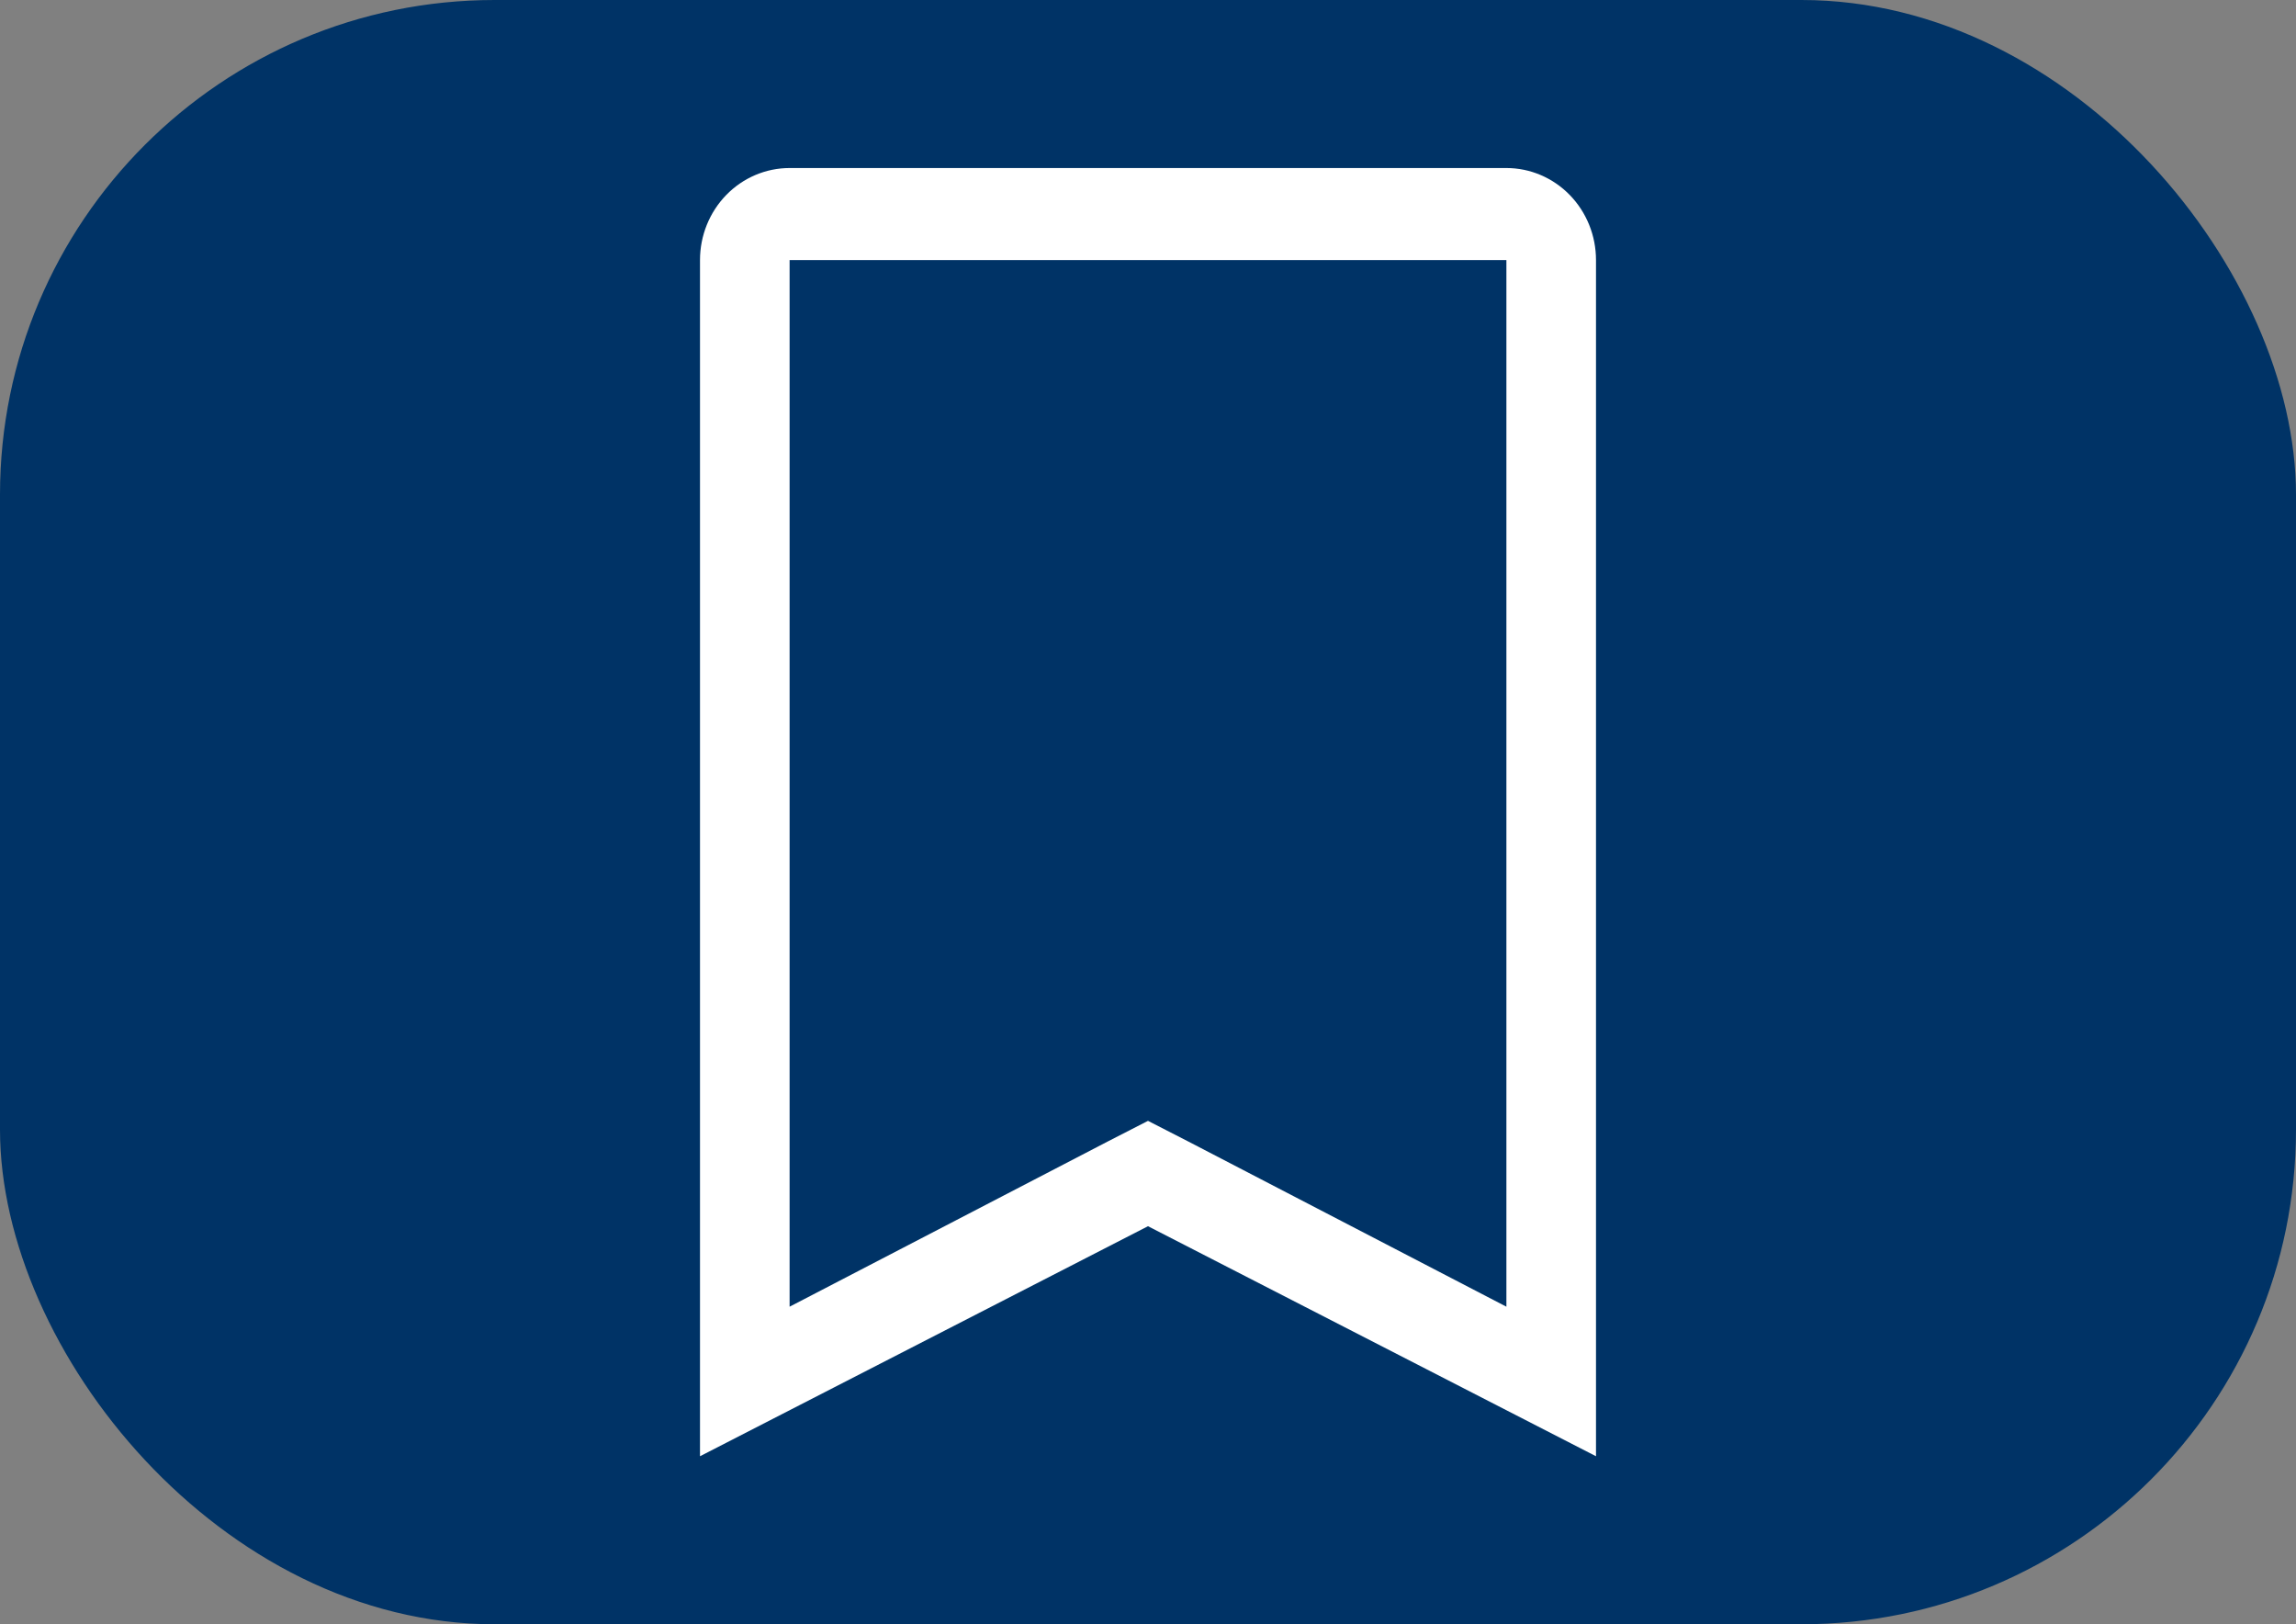 <svg width="41" height="29" viewBox="0 0 41 29" fill="none" xmlns="http://www.w3.org/2000/svg">
<rect x="0" y="0" width="41" height="29" fill="#808080" stroke="none"/>
<rect width="41" height="29" rx="8.832" fill="#003366"/>
<path d="M26.9 4.643V23.33L21.22 20.381L20.5 20.012L19.78 20.381L14.1 23.33V4.643H26.9ZM26.9 3H14.1C13.676 3 13.269 3.173 12.969 3.481C12.669 3.789 12.5 4.207 12.5 4.643V26L20.5 21.893L28.5 26V4.643C28.5 4.207 28.331 3.789 28.031 3.481C27.731 3.173 27.324 3 26.9 3Z" fill="white"/>
</svg>
